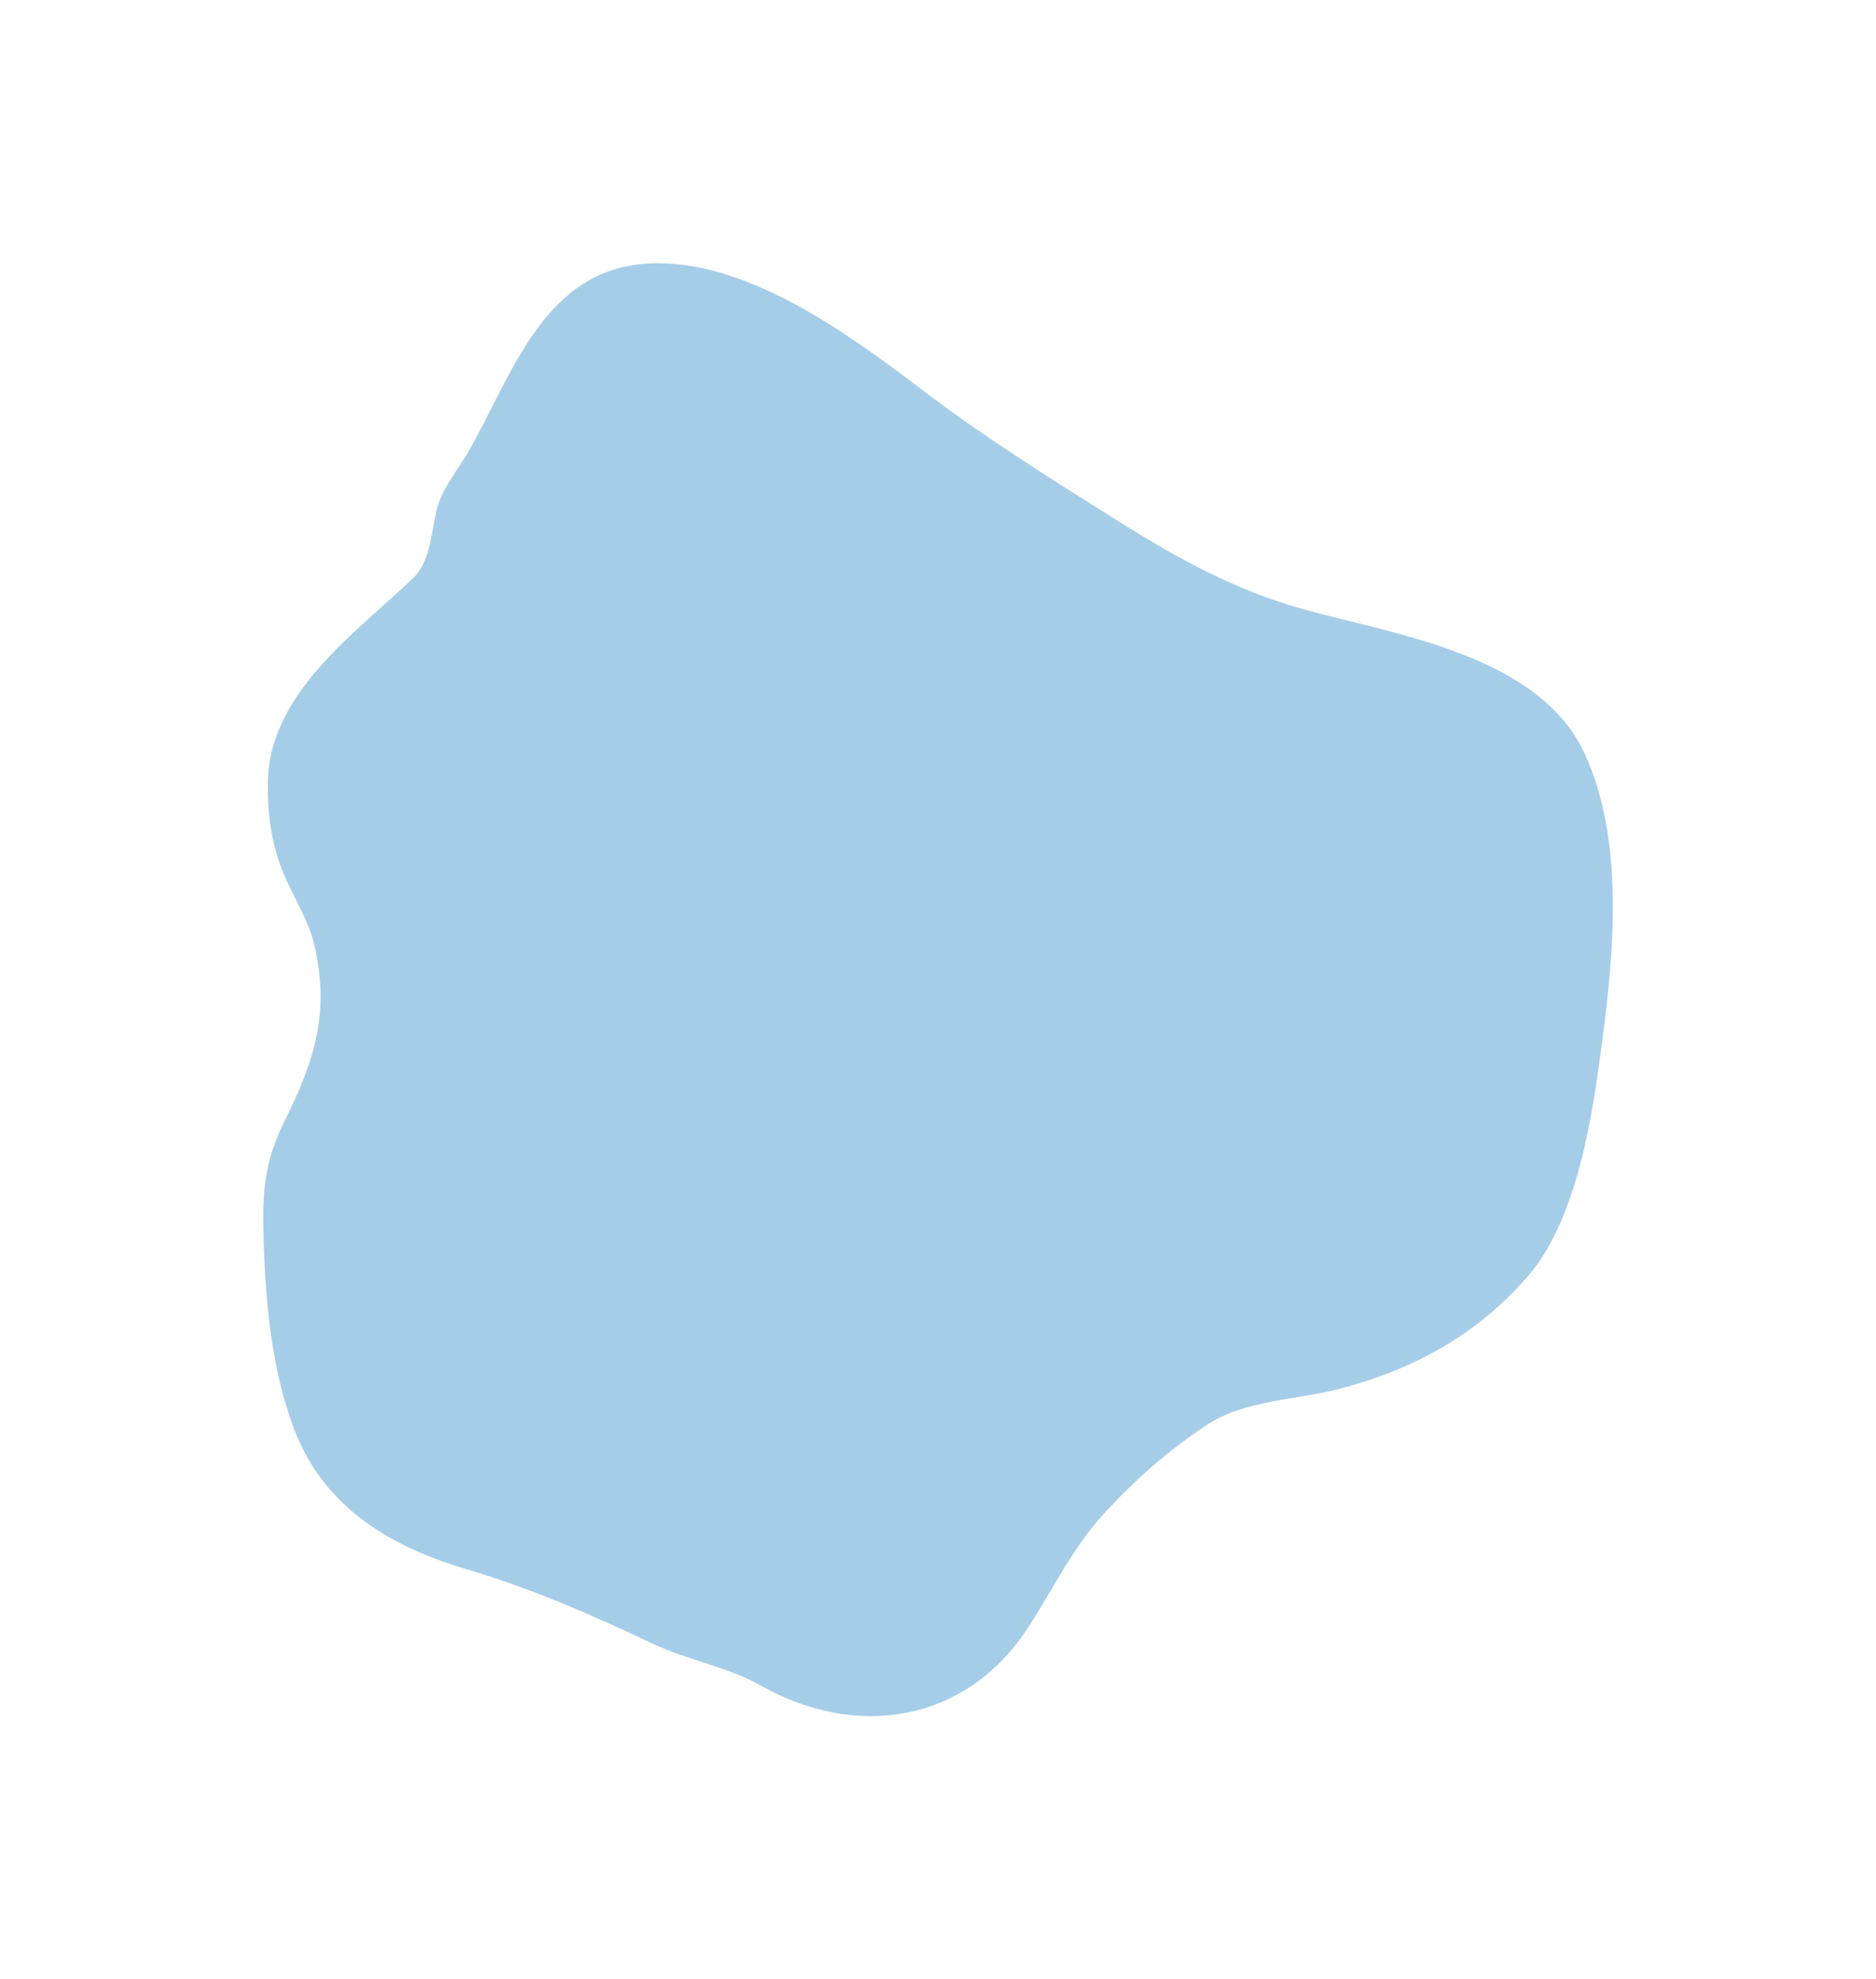 <svg width="891" height="940" viewBox="0 0 891 940" fill="none" xmlns="http://www.w3.org/2000/svg">
<g filter="url(#filter0_f_438_134)">
<path d="M127.24 371.178C127.919 329.063 169.28 300.264 196.491 274.296C204.186 266.602 204.964 252.947 207.192 242.923C209.628 231.962 217.987 222.63 223.543 212.632C244.955 174.099 260.347 124.416 313.353 125.005C357.956 125.501 404.018 159.379 437.91 185.106C467.456 207.534 497.514 226.402 528.921 246.117L530.727 247.25C559.142 265.088 586.717 280.423 619.455 289.441C662.875 301.401 730.86 311.096 752.548 357.716C771.541 398.54 766.549 452.372 760.844 495.467C756.32 529.641 749.317 578.932 725.377 606.413C701.514 633.804 671.647 650.22 636.768 659.422C615.893 664.929 591.084 664.749 572.927 676.851C554.426 689.182 539.365 702.489 524.354 718.801C509.26 735.205 500.256 754.616 488.166 773.133C458.73 818.215 406.73 826.129 361.445 800.539C345.439 791.494 326.512 788.411 309.987 780.585C280.992 766.854 252.235 754.276 221.258 745.125C185.305 734.505 154.184 715.808 140.104 679.736C129.117 651.587 126.183 619.32 125.196 589.224C124.451 566.528 125.421 551.752 135.415 531.768C149.64 503.324 156.556 480.716 149.362 449.069C146.23 435.291 137.189 423.137 132.65 409.523C128.331 396.569 127.021 384.75 127.24 371.178Z" fill="#0071BC" fill-opacity="0.35"/>
</g>
<defs>
<filter id="filter0_f_438_134" x="0" y="0" width="891" height="940" filterUnits="userSpaceOnUse" color-interpolation-filters="sRGB">
<feFlood flood-opacity="0" result="BackgroundImageFix"/>
<feBlend mode="normal" in="SourceGraphic" in2="BackgroundImageFix" result="shape"/>
<feGaussianBlur stdDeviation="62.5" result="effect1_foregroundBlur_438_134"/>
</filter>
</defs>
</svg>

